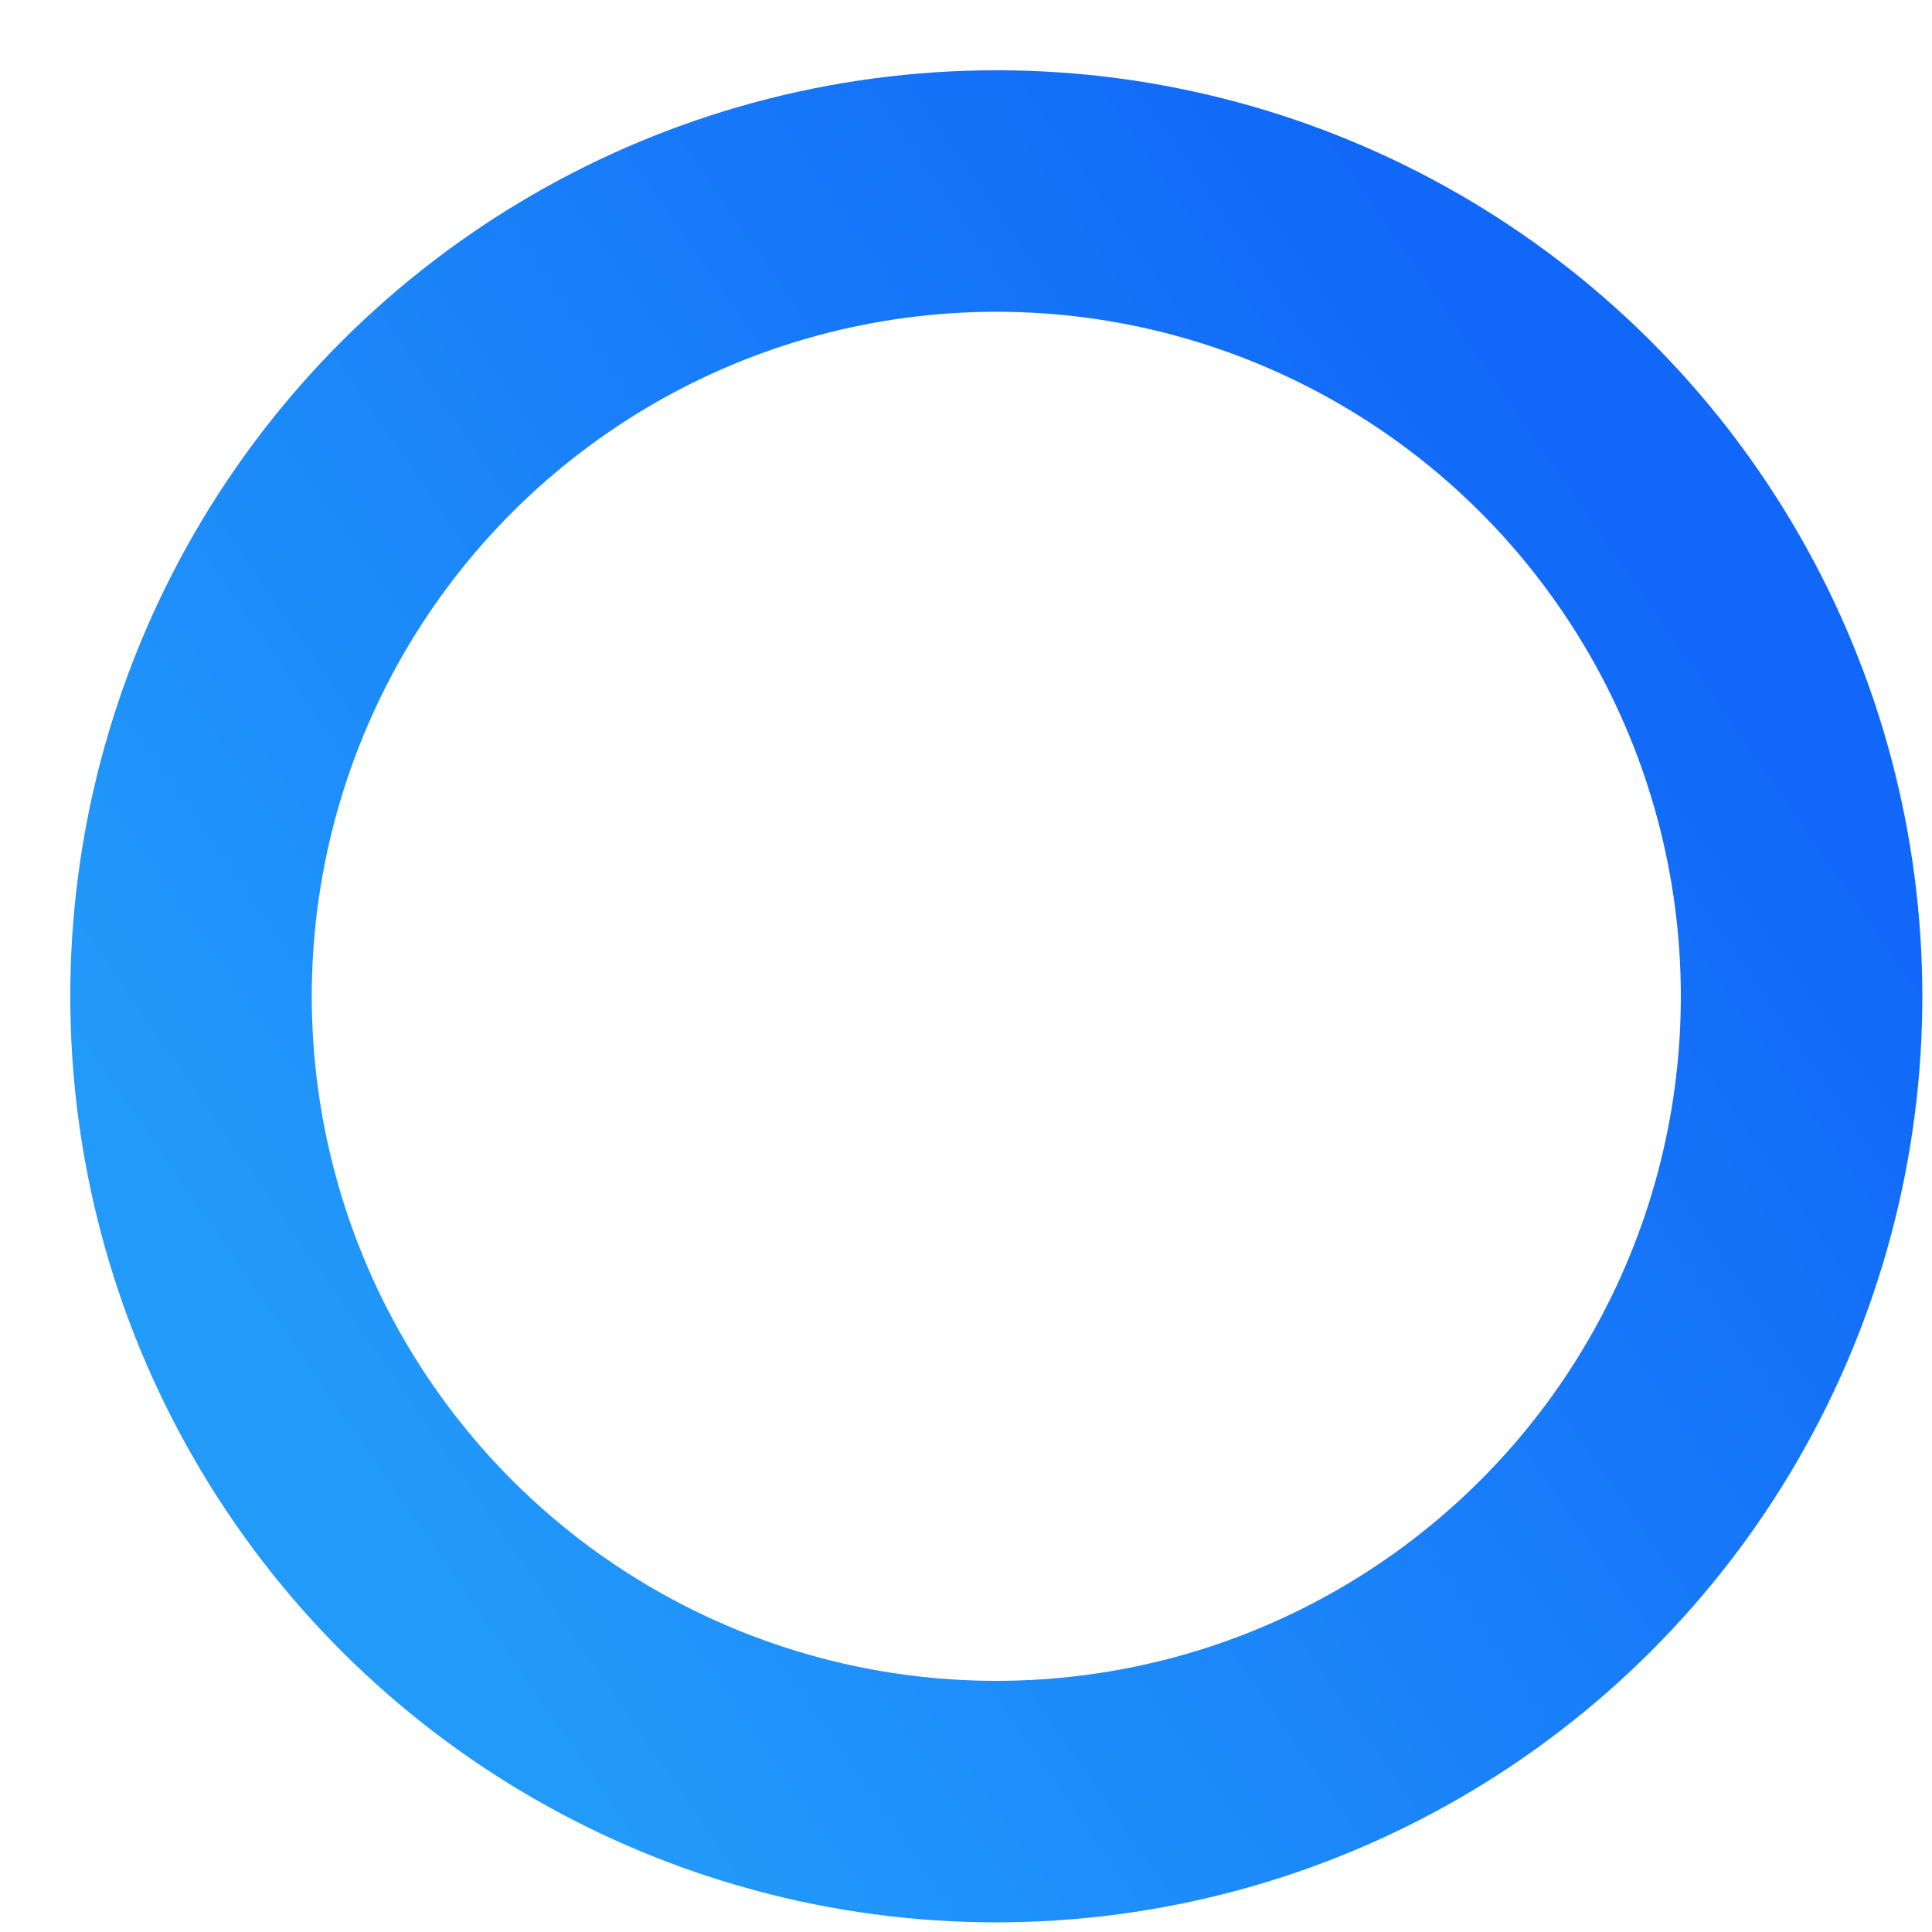 <svg width="16" height="16" viewBox="0 0 16 16" fill="none" xmlns="http://www.w3.org/2000/svg">
<circle cx="8.251" cy="8.251" r="6.669" transform="rotate(-33.774 8.251 8.251)" stroke="url(#paint0_linear)" stroke-width="2"/>
<defs>
<linearGradient id="paint0_linear" x1="1.582" y1="1.582" x2="14.56" y2="1.36" gradientUnits="userSpaceOnUse">
<stop stop-color="#229AFA"/>
<stop offset="1" stop-color="#1168F8"/>
</linearGradient>
</defs>
</svg>
